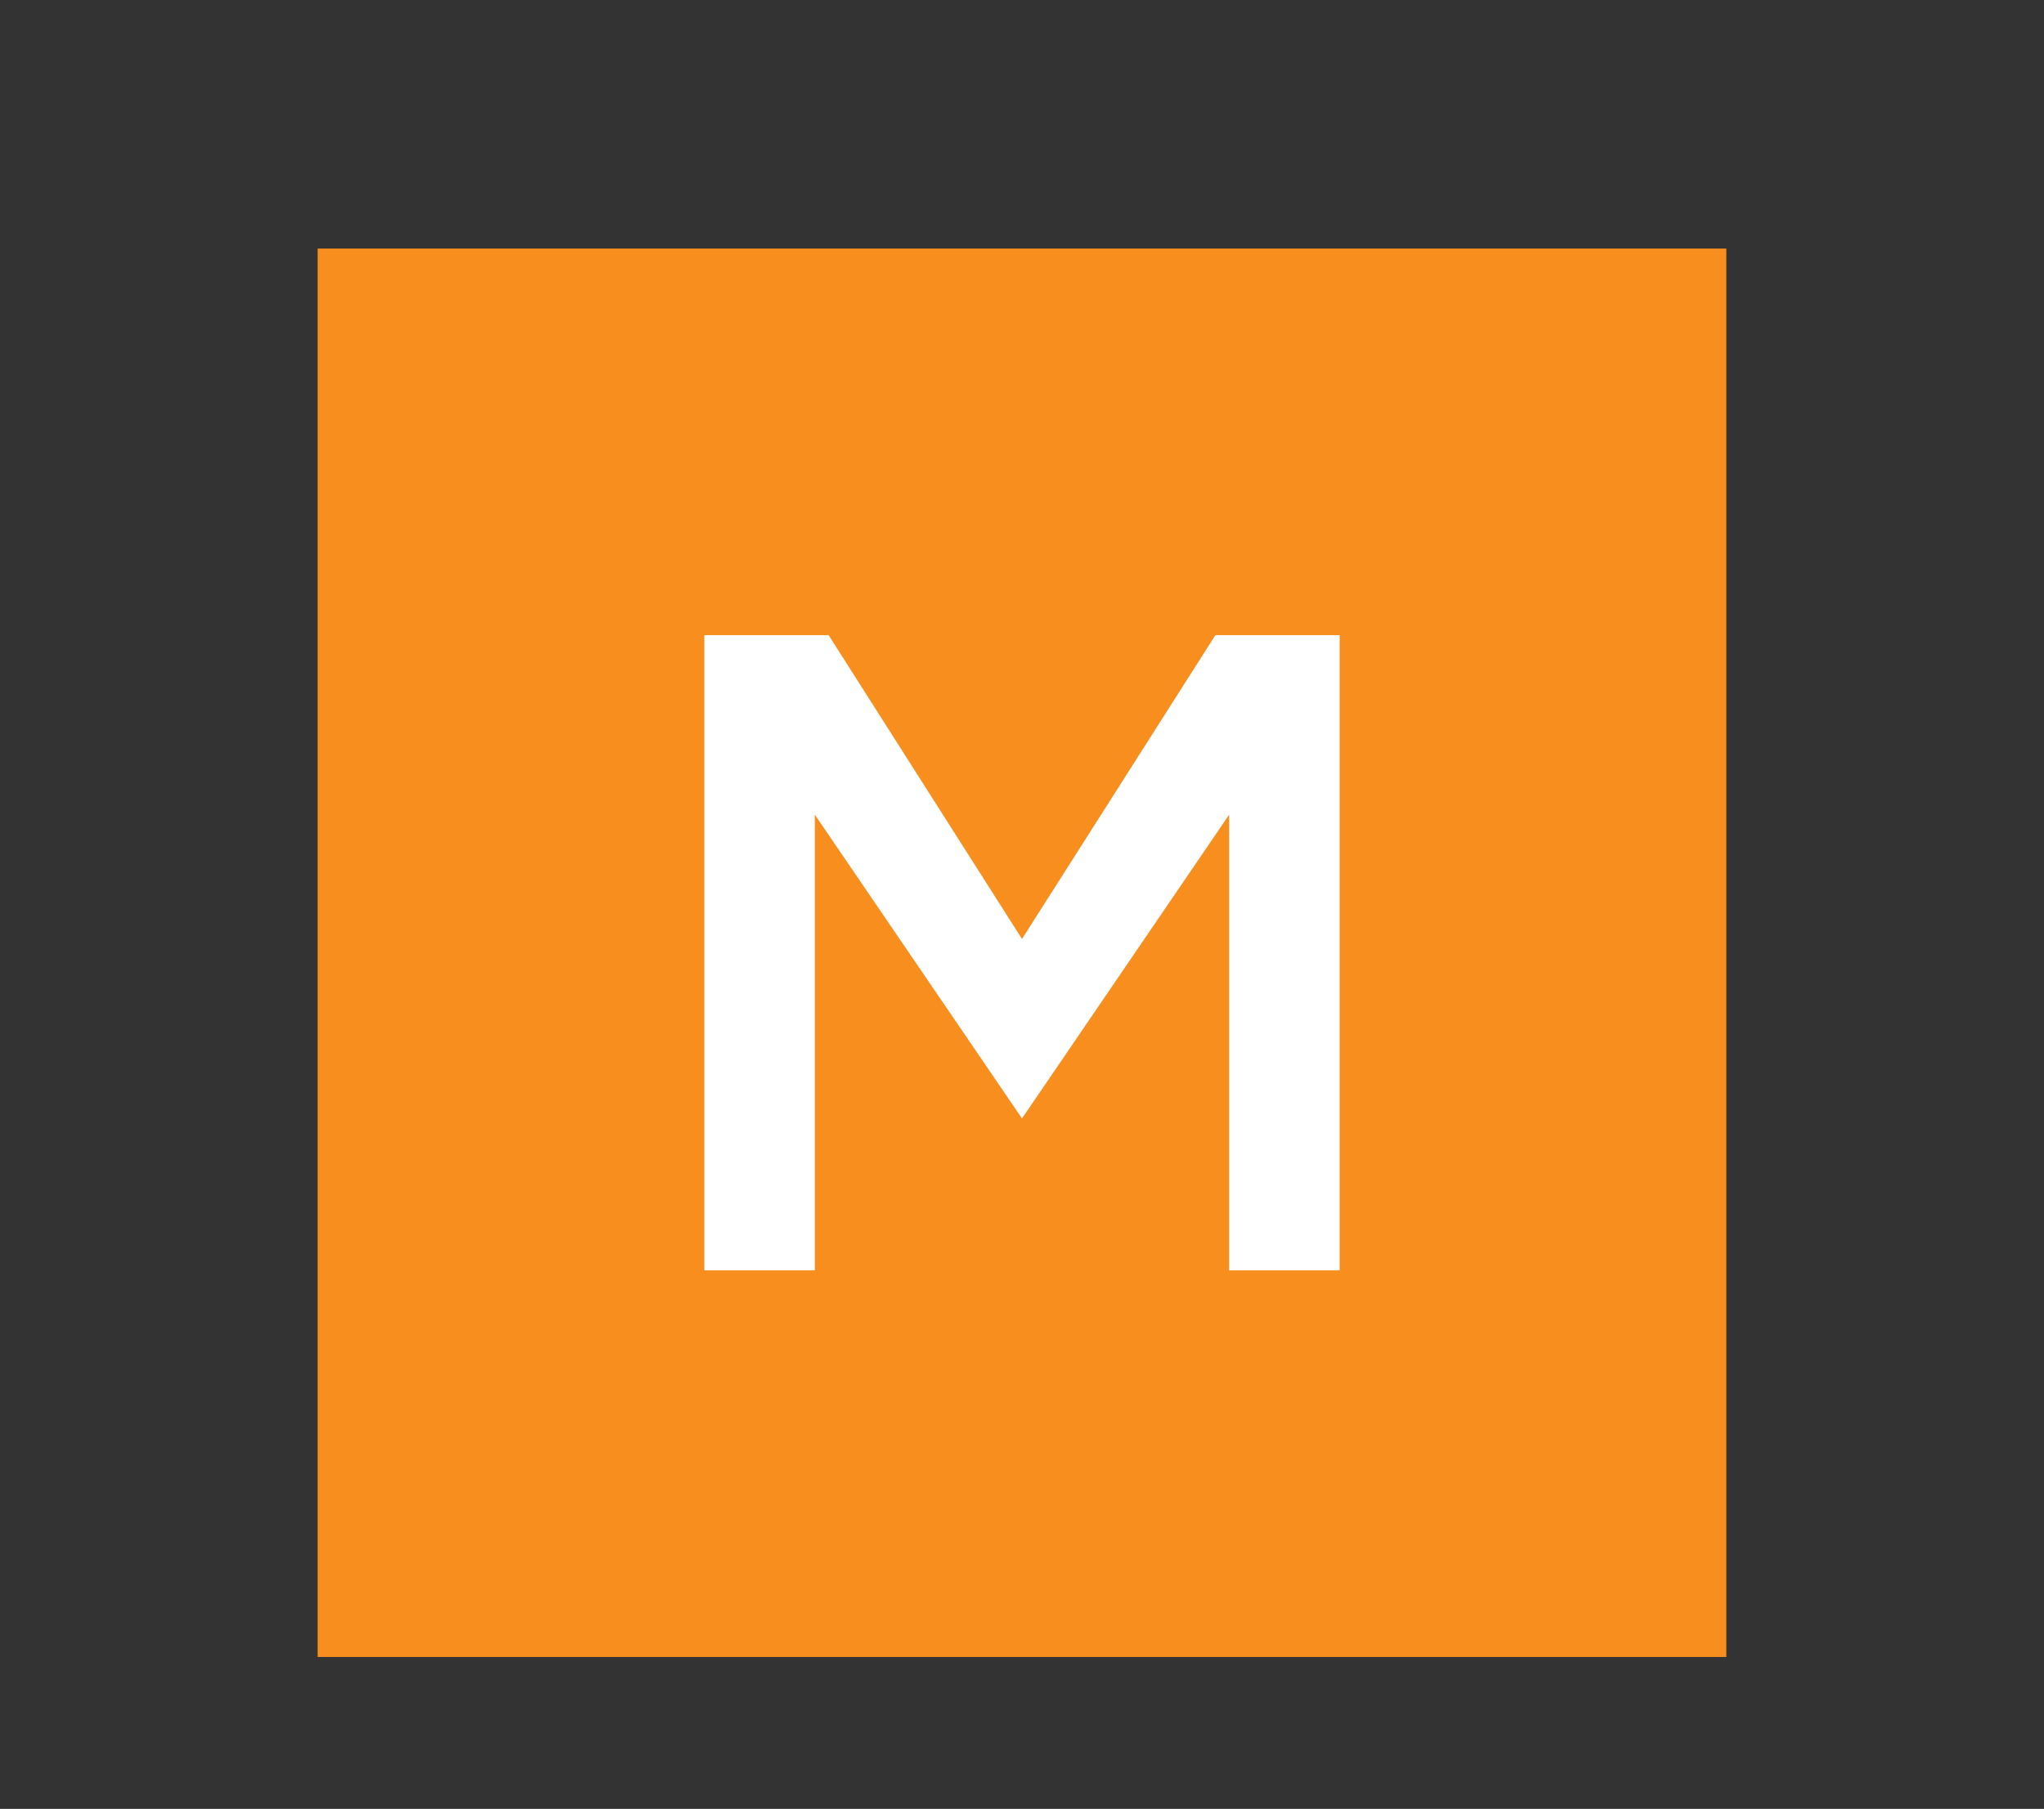 <?xml version="1.0" encoding="utf-8"?>
<!-- Generator: Adobe Illustrator 22.0.0, SVG Export Plug-In . SVG Version: 6.00 Build 0)  -->
<svg version="1.1" id="Layer_6" xmlns="http://www.w3.org/2000/svg" xmlns:xlink="http://www.w3.org/1999/xlink" x="0px" y="0px"
	 viewBox="0 0 14.8 13.1" style="enable-background:new 0 0 14.8 13.1;" xml:space="preserve">
<rect x="0" y="0" width="14.8" height="13.1" fill="#333333" stroke="none"/>
<style type="text/css">
	.st0{fill:#F78E1E;}
	.st1{fill:#FFFFFF;}
</style>
<g>
	<rect x="2.3" y="1.8" class="st0" width="10.2" height="10.2"/>
	<polygon class="st1" points="5.1,4.6 6,4.6 7.4,6.8 8.8,4.6 9.7,4.6 9.7,9.2 8.9,9.2 8.9,5.9 7.4,8.1 7.4,8.1 5.9,5.9 5.9,9.2 
		5.1,9.2 	"/>
</g>
</svg>
